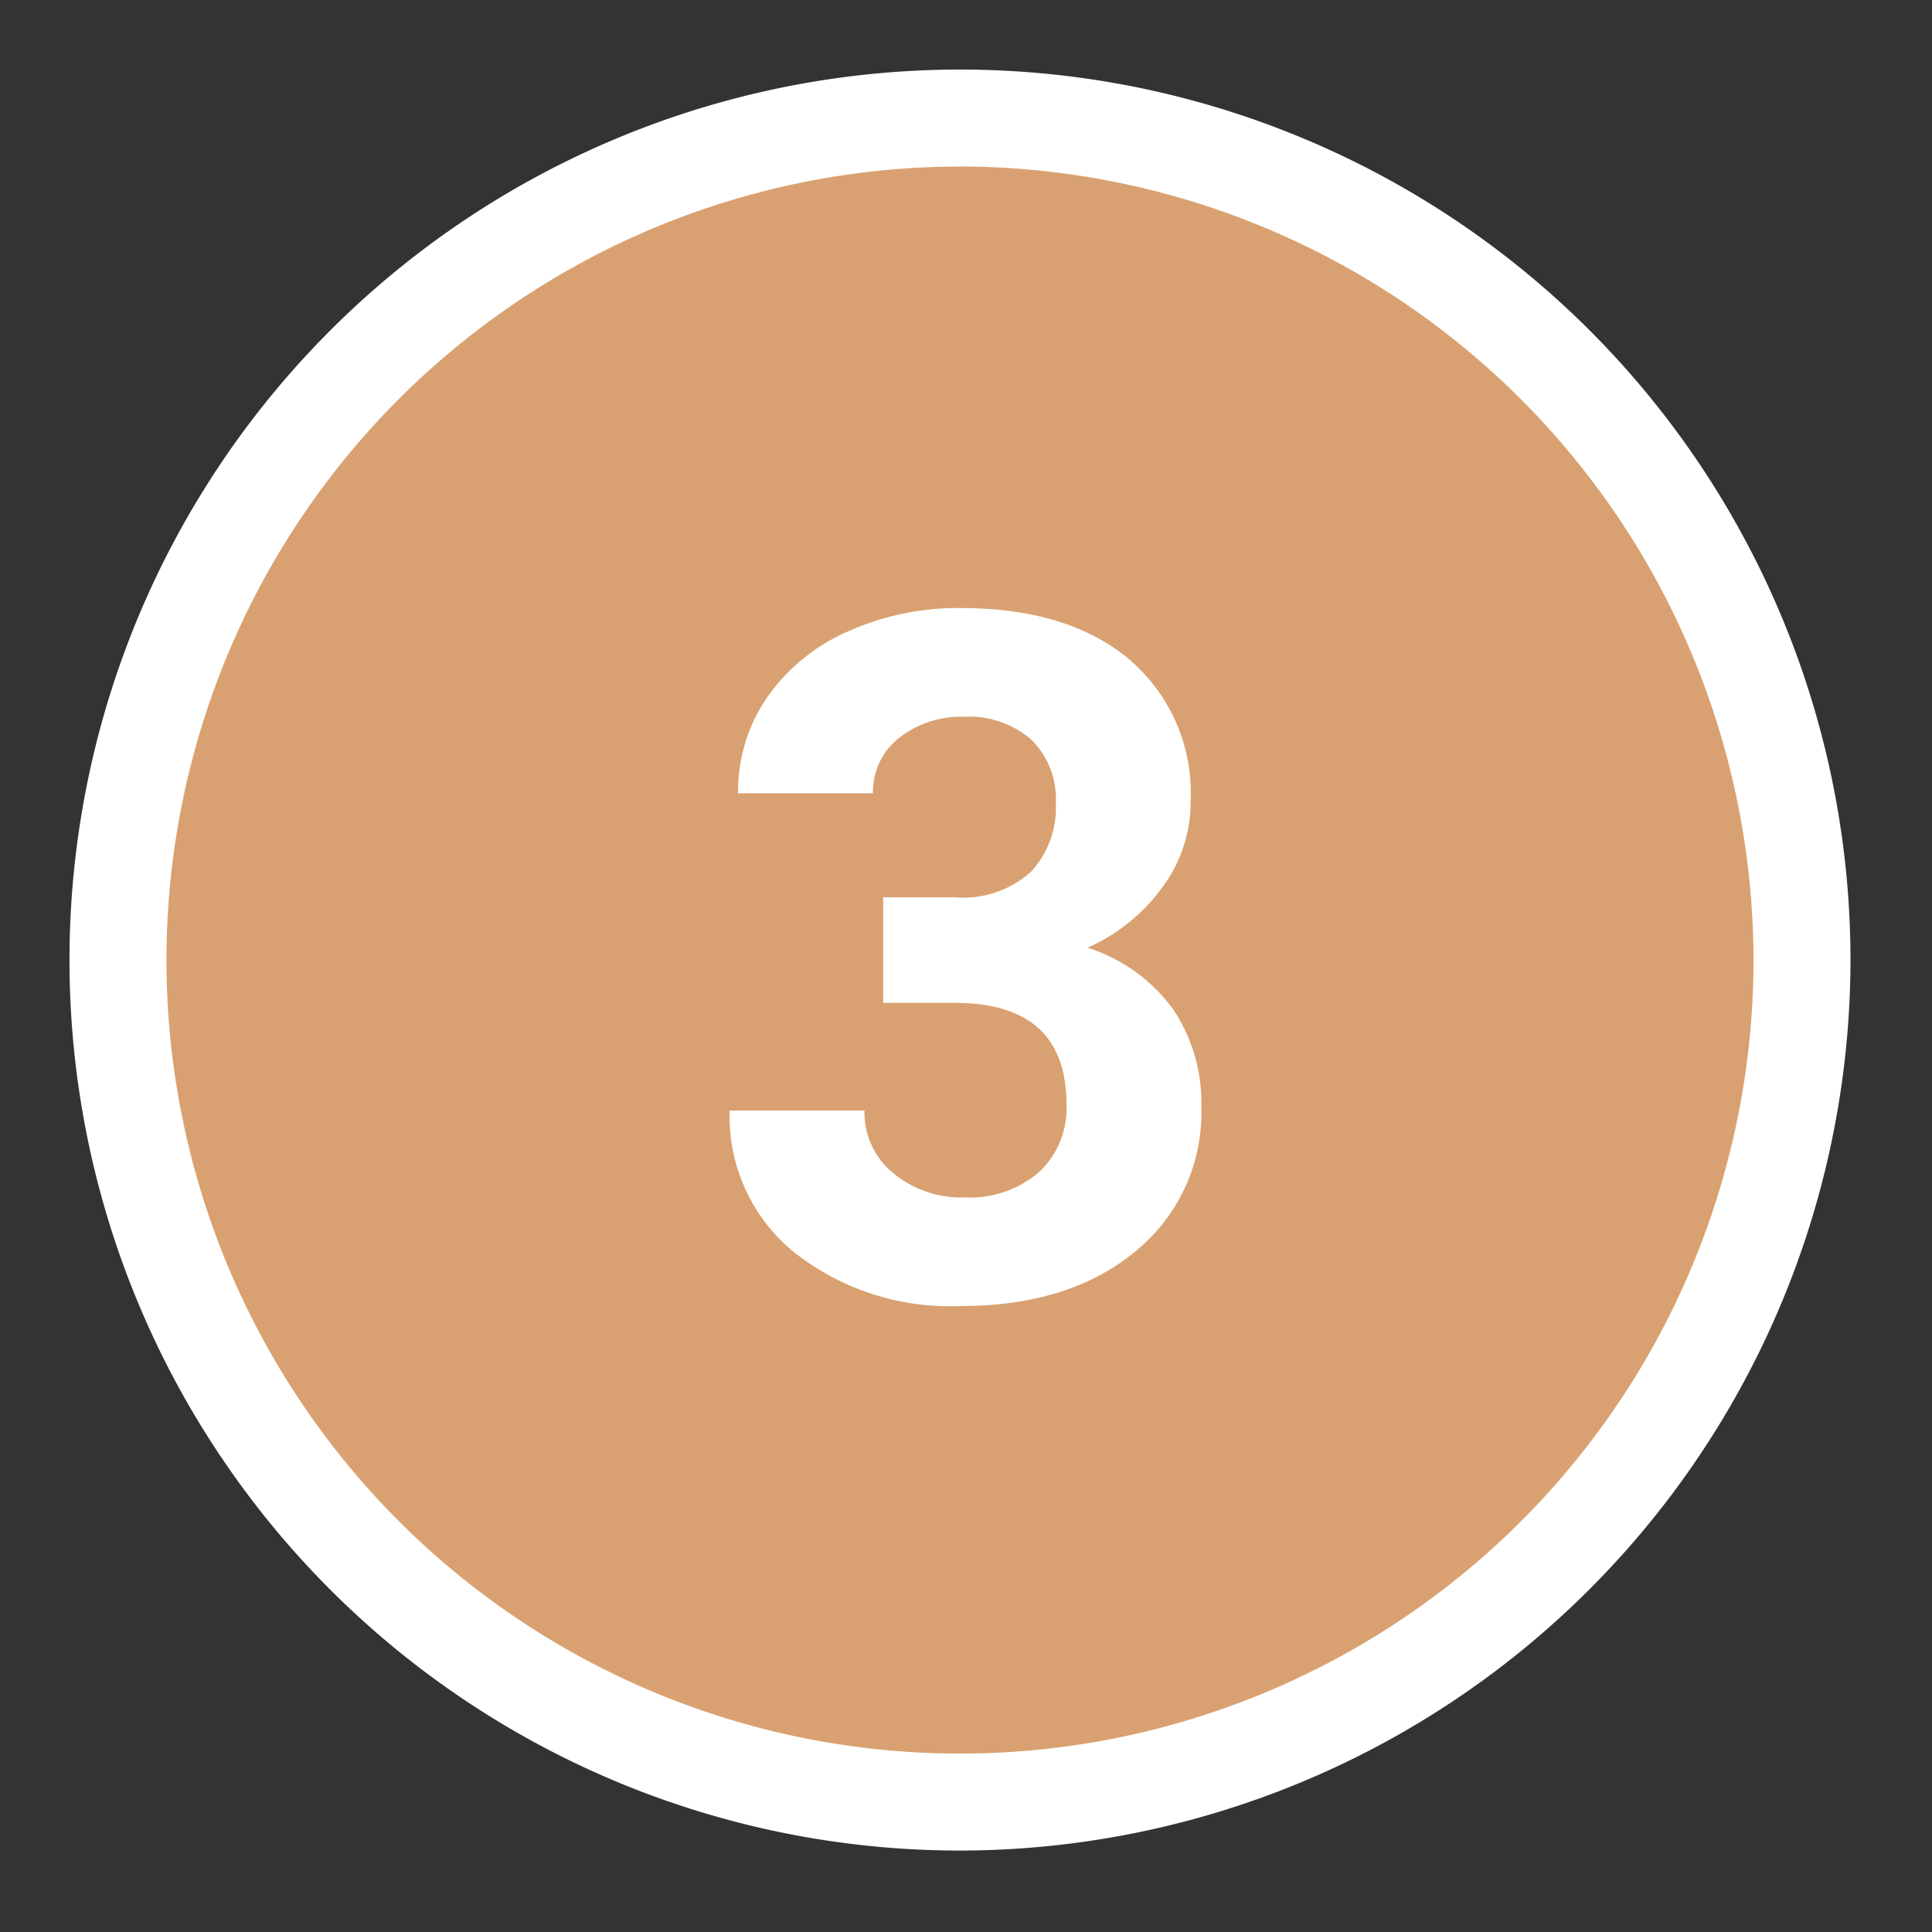 <svg xmlns="http://www.w3.org/2000/svg" width="111.206" height="111.206" viewBox="0 0 111.206 111.206"><rect x="0" y="0" width="111.206" height="111.206" fill="#333333" stroke="none"/><defs><style>.a{fill:#d9a171;}.b{fill:#fff;}</style></defs><g transform="translate(-3492 -3611)"><path class="a" d="M48.465,0A48.465,48.465,0,1,1,0,48.465,48.465,48.465,0,0,1,48.465,0Z" transform="matrix(0.16, -0.987, 0.987, 0.16, 3492, 3706.679)"/><path class="b" d="M654.675,1140.4a51.257,51.257,0,1,1,51.258-51.257A51.315,51.315,0,0,1,654.675,1140.4Zm0-96.93a45.674,45.674,0,1,0,45.675,45.673A45.725,45.725,0,0,0,654.675,1043.466Z" transform="translate(2892.581 2577.118)"/><path class="b" d="M25.277,35.012h4.136a5.828,5.828,0,0,0,4.377-1.477,5.412,5.412,0,0,0,1.423-3.921,4.786,4.786,0,0,0-1.41-3.679,5.464,5.464,0,0,0-3.881-1.316,5.727,5.727,0,0,0-3.733,1.222,3.907,3.907,0,0,0-1.5,3.182H16.925a9.545,9.545,0,0,1,1.652-5.492,11.006,11.006,0,0,1,4.619-3.8,15.416,15.416,0,0,1,6.539-1.37q6.2,0,9.722,2.968a10.125,10.125,0,0,1,3.518,8.177,8.228,8.228,0,0,1-1.638,4.941,10.643,10.643,0,0,1-4.3,3.464,9.716,9.716,0,0,1,4.928,3.545,9.616,9.616,0,0,1,1.625,5.586,10.293,10.293,0,0,1-3.8,8.352q-3.8,3.142-10.057,3.142a14.487,14.487,0,0,1-9.574-3.088,10.086,10.086,0,0,1-3.719-8.164H24.2a4.5,4.5,0,0,0,1.652,3.6,6.086,6.086,0,0,0,4.069,1.4,6.115,6.115,0,0,0,4.337-1.464,5.052,5.052,0,0,0,1.571-3.881q0-5.854-6.445-5.854H25.277Z" transform="translate(3517.559 3627.639)"/></g></svg>